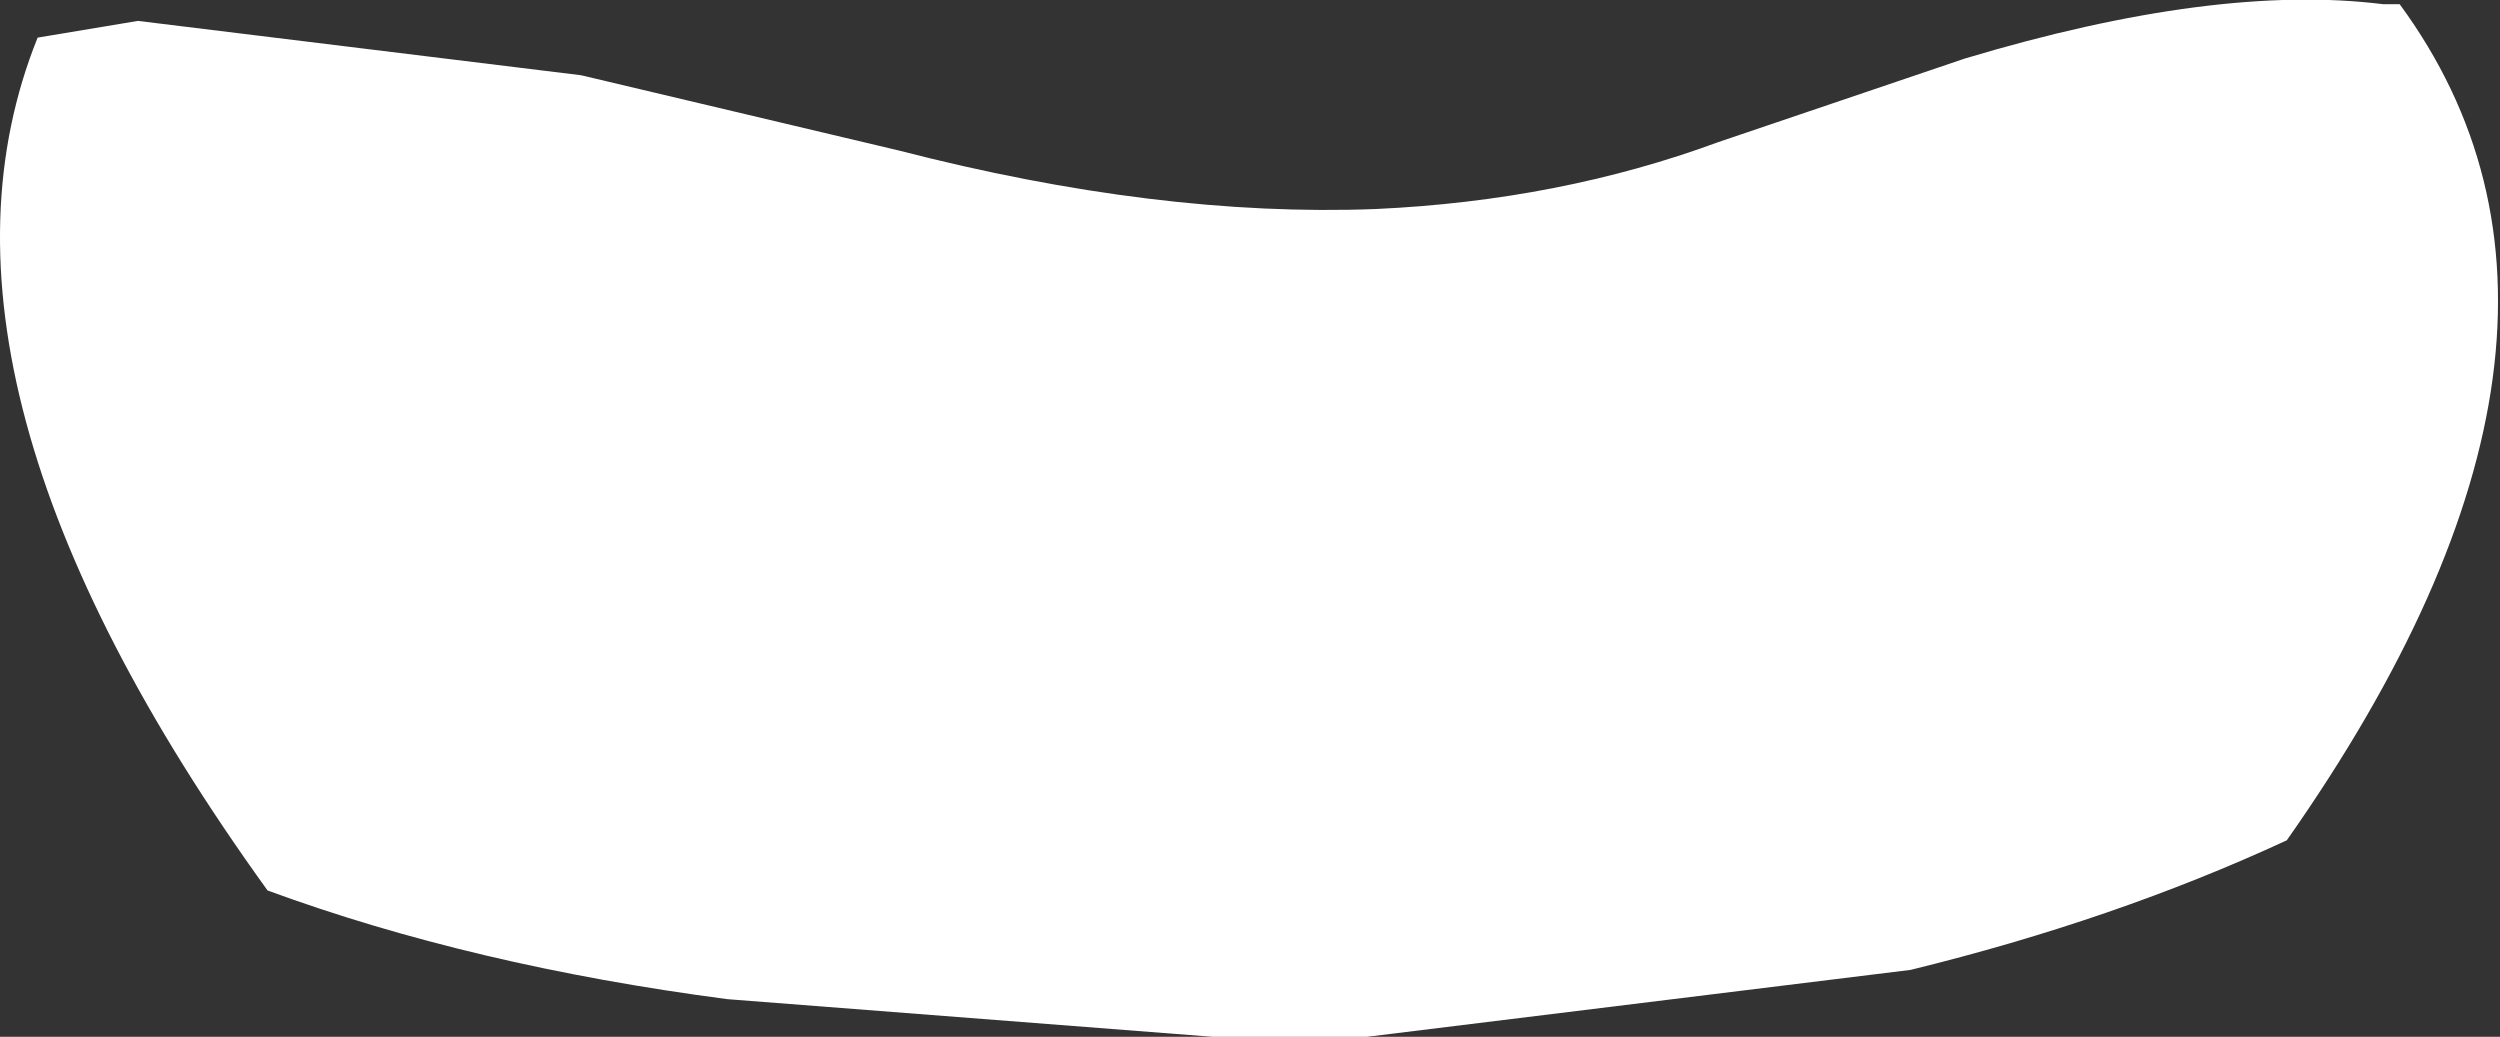 <?xml version="1.0" encoding="UTF-8" standalone="no"?>
<svg xmlns:xlink="http://www.w3.org/1999/xlink" height="12.4px" width="29.9px" xmlns="http://www.w3.org/2000/svg">
  <rect width="100%" height="100%" fill="#333333" stroke="none"/>
  <g transform="matrix(1.0, 0.0, 0.0, 1.0, 14.95, 6.2)">
    <path d="M1.5 -3.7 Q3.7 -3.8 5.6 -4.5 L8.55 -5.5 Q11.55 -6.4 13.55 -6.15 L13.75 -6.15 Q16.65 -2.2 12.4 3.85 10.35 4.8 7.9 5.4 L1.4 6.2 -0.45 6.2 -6.25 5.75 Q-9.3 5.35 -11.75 4.45 -16.15 -1.65 -14.5 -5.75 L-13.3 -5.95 -8.0 -5.3 -4.2 -4.4 Q-1.1 -3.6 1.5 -3.7" fill="#ffffff" fill-rule="evenodd" stroke="none"/>
  </g>
</svg>
